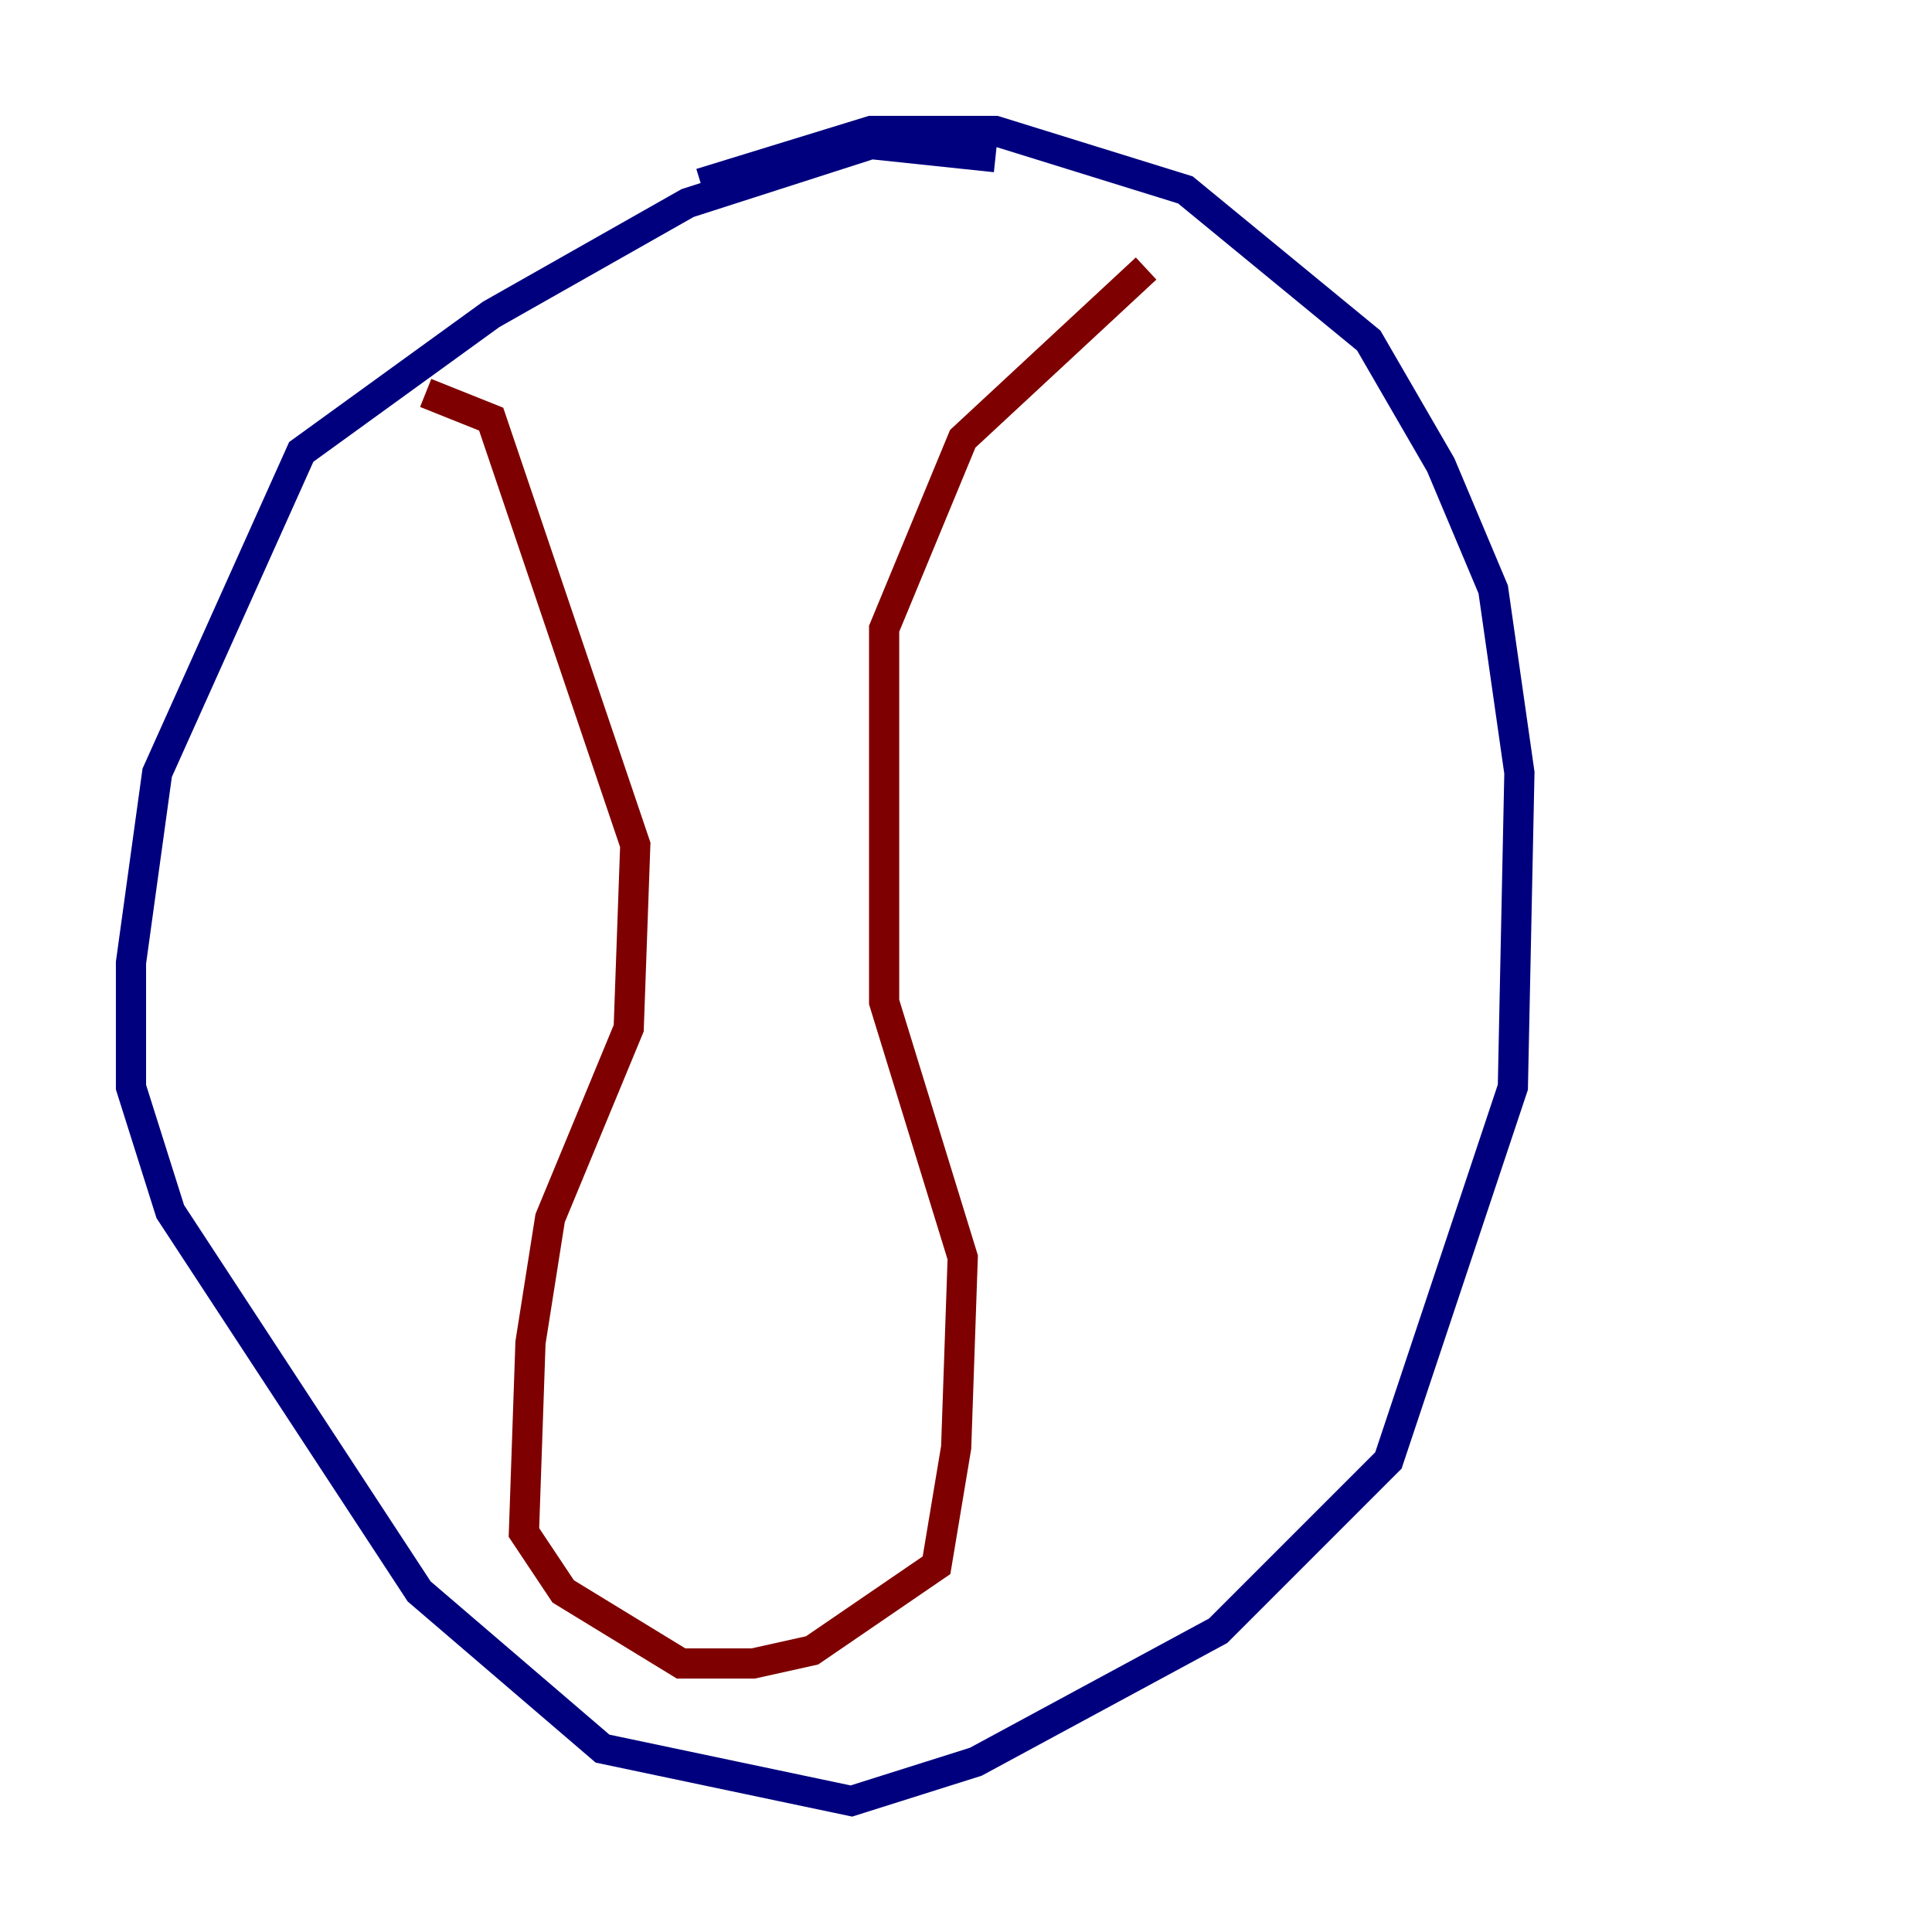 <?xml version="1.0" encoding="utf-8" ?>
<svg baseProfile="tiny" height="128" version="1.2" viewBox="0,0,128,128" width="128" xmlns="http://www.w3.org/2000/svg" xmlns:ev="http://www.w3.org/2001/xml-events" xmlns:xlink="http://www.w3.org/1999/xlink"><defs /><polyline fill="none" points="65.953,10.414 57.709,9.546 45.559,13.451 32.542,20.827 19.959,29.939 10.414,51.2 8.678,63.783 8.678,72.027 11.281,80.271 27.77,105.437 39.919,115.851 56.407,119.322 64.651,116.719 80.705,108.041 91.986,96.759 100.231,72.027 100.664,51.2 98.929,39.051 95.458,30.807 90.685,22.563 78.536,12.583 65.953,8.678 57.709,8.678 46.427,12.149" stroke="#00007f" stroke-width="2" /><polyline fill="none" points="28.203,26.034 32.542,27.77 42.088,55.973 41.654,68.122 36.447,80.705 35.146,88.949 34.712,101.532 37.315,105.437 45.125,110.21 49.898,110.21 53.803,109.342 62.047,103.702 63.349,95.891 63.783,83.308 58.576,66.386 58.576,41.654 63.783,29.071 75.932,17.79" stroke="#7f0000" stroke-width="2" /></svg>
